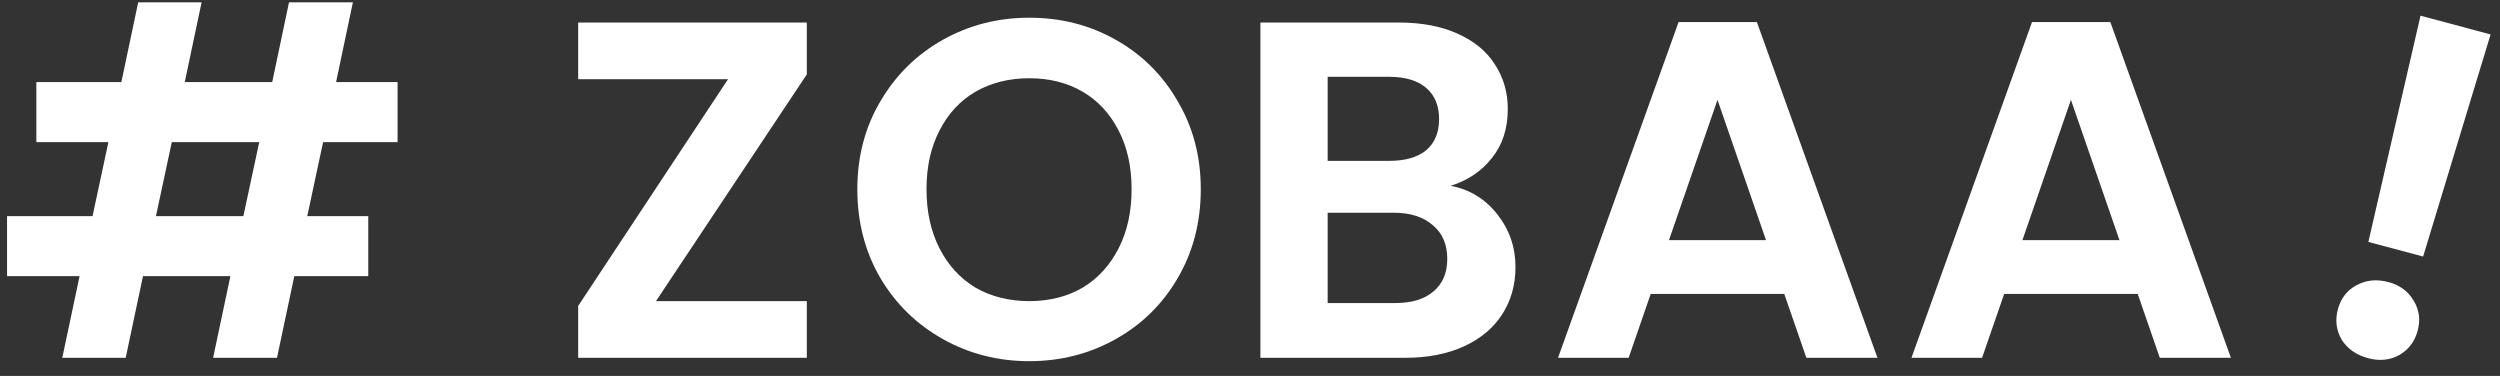 <svg width="266" height="40" viewBox="0 0 266 40" fill="none" xmlns="http://www.w3.org/2000/svg">
<rect x="0" y="0" width="266" height="40" fill="#333333" stroke="none"/>
<path d="M34.379 15.123L32.693 22.993H39.183V29.382H31.313L29.473 38.07H22.675L24.515 29.382H15.214L13.374 38.07H6.627L8.467 29.382H0.75V22.993H9.847L11.534 15.123H3.868V8.734H12.914L14.703 0.25H21.449L19.66 8.734H28.962L30.75 0.25H37.548L35.759 8.734H42.301V15.123H34.379ZM27.582 15.123H18.28L16.593 22.993H25.895L27.582 15.123Z" fill="white"/>
<path d="M69.797 32.039H85.845V38.07H61.518V32.55L77.463 8.427H61.518V2.397H85.845V7.916L69.797 32.039Z" fill="white"/>
<path d="M109.517 38.428C106.178 38.428 103.111 37.644 100.318 36.077C97.524 34.51 95.309 32.346 93.674 29.586C92.038 26.792 91.22 23.64 91.22 20.131C91.22 16.656 92.038 13.538 93.674 10.778C95.309 7.984 97.524 5.804 100.318 4.236C103.111 2.669 106.178 1.885 109.517 1.885C112.89 1.885 115.957 2.669 118.717 4.236C121.51 5.804 123.708 7.984 125.309 10.778C126.945 13.538 127.763 16.656 127.763 20.131C127.763 23.64 126.945 26.792 125.309 29.586C123.708 32.346 121.51 34.51 118.717 36.077C115.923 37.644 112.856 38.428 109.517 38.428ZM109.517 32.039C111.664 32.039 113.555 31.562 115.19 30.608C116.826 29.62 118.103 28.223 119.023 26.417C119.943 24.612 120.403 22.516 120.403 20.131C120.403 17.746 119.943 15.668 119.023 13.896C118.103 12.09 116.826 10.71 115.19 9.756C113.555 8.802 111.664 8.325 109.517 8.325C107.371 8.325 105.462 8.802 103.793 9.756C102.157 10.71 100.88 12.09 99.96 13.896C99.04 15.668 98.58 17.746 98.58 20.131C98.58 22.516 99.04 24.612 99.96 26.417C100.88 28.223 102.157 29.62 103.793 30.608C105.462 31.562 107.371 32.039 109.517 32.039Z" fill="white"/>
<path d="M154.347 19.773C156.357 20.148 158.01 21.153 159.304 22.789C160.599 24.424 161.247 26.298 161.247 28.411C161.247 30.319 160.77 32.005 159.816 33.47C158.896 34.901 157.55 36.026 155.778 36.843C154.006 37.661 151.911 38.07 149.492 38.07H134.108V2.397H148.827C151.246 2.397 153.325 2.788 155.062 3.572C156.834 4.356 158.163 5.446 159.049 6.843C159.969 8.24 160.429 9.824 160.429 11.596C160.429 13.674 159.867 15.412 158.742 16.809C157.652 18.206 156.187 19.194 154.347 19.773ZM141.263 17.116H147.805C149.509 17.116 150.82 16.741 151.74 15.991C152.66 15.208 153.12 14.1 153.12 12.669C153.12 11.238 152.66 10.131 151.74 9.347C150.82 8.564 149.509 8.172 147.805 8.172H141.263V17.116ZM148.469 32.244C150.207 32.244 151.553 31.835 152.507 31.017C153.495 30.199 153.989 29.041 153.989 27.542C153.989 26.009 153.478 24.816 152.456 23.964C151.434 23.078 150.054 22.635 148.316 22.635H141.263V32.244H148.469Z" fill="white"/>
<path d="M189.846 31.273H175.637L173.287 38.07H165.774L178.602 2.345H186.932L199.761 38.07H192.197L189.846 31.273ZM187.903 25.549L182.742 10.625L177.58 25.549H187.903Z" fill="white"/>
<path d="M227.452 31.273H213.244L210.893 38.07H203.38L216.208 2.345H224.539L237.367 38.07H229.803L227.452 31.273ZM225.51 25.549L220.348 10.625L215.186 25.549H225.51Z" fill="white"/>
<path d="M264.998 3.666L257.819 27.298L251.994 25.738L257.543 1.669L264.998 3.666ZM251.959 38.109C250.708 37.774 249.773 37.118 249.153 36.141C248.575 35.139 248.44 34.062 248.749 32.911C249.057 31.759 249.708 30.91 250.701 30.365C251.735 29.795 252.878 29.678 254.128 30.013C255.346 30.34 256.244 31.003 256.822 32.005C257.409 32.974 257.549 34.034 257.24 35.186C256.931 36.338 256.276 37.203 255.275 37.781C254.282 38.326 253.177 38.436 251.959 38.109Z" fill="white"/>
</svg>
